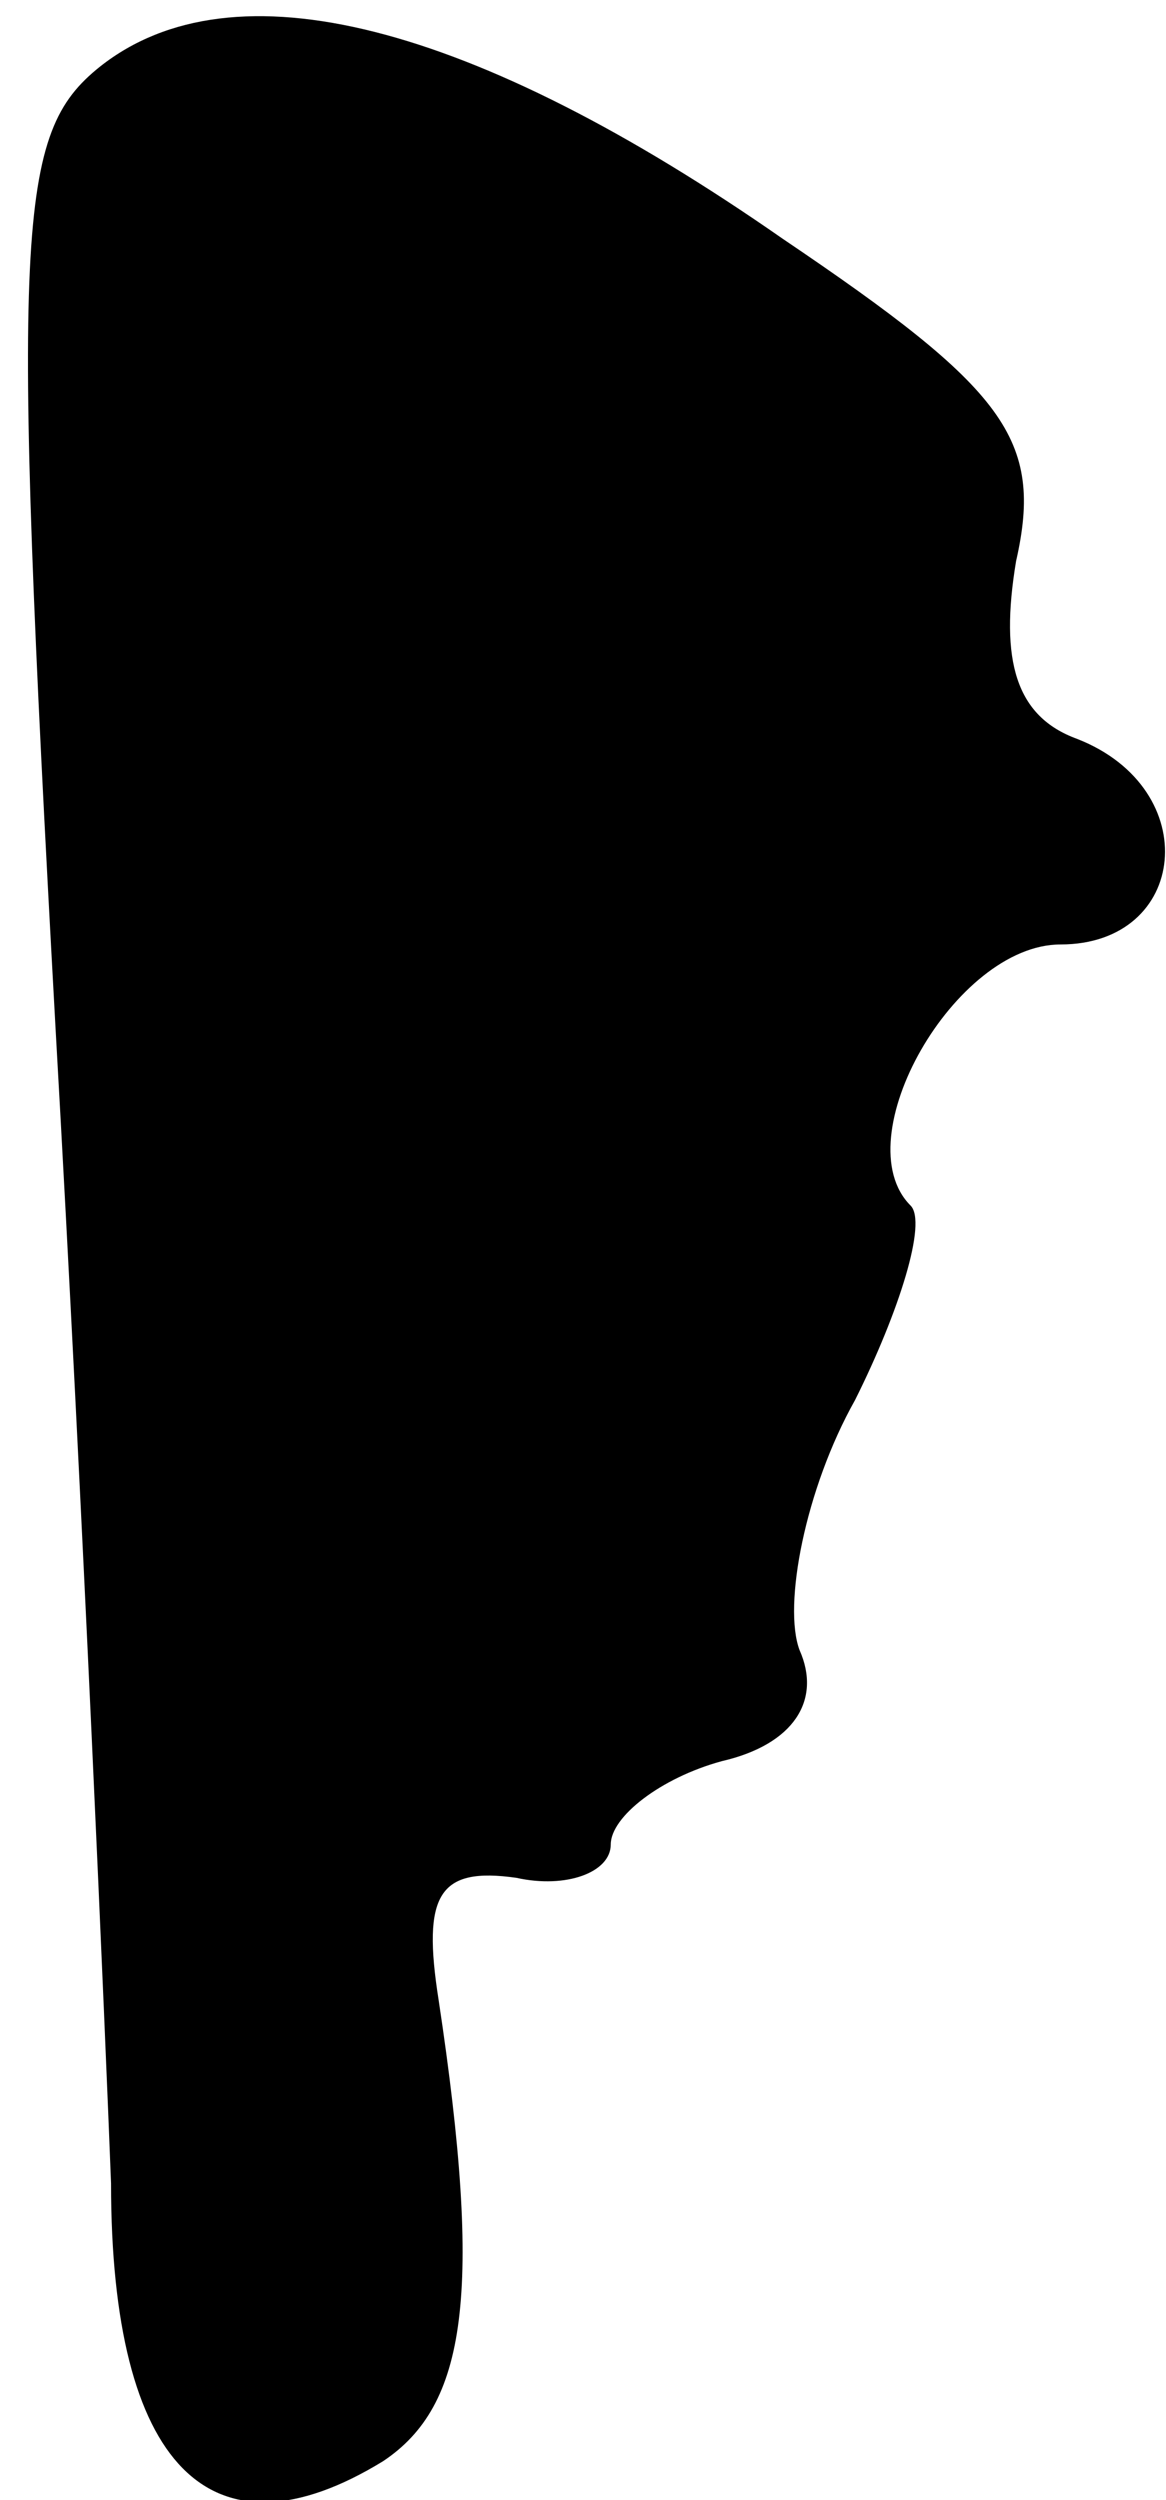 <?xml version="1.0" standalone="no"?>
<!DOCTYPE svg PUBLIC "-//W3C//DTD SVG 20010904//EN"
 "http://www.w3.org/TR/2001/REC-SVG-20010904/DTD/svg10.dtd">
<svg version="1.0" xmlns="http://www.w3.org/2000/svg"
 width="21pt" height="45pt" viewBox="0 0 21 45"
 preserveAspectRatio="xMidYMid meet">
<g transform="translate(0,45) scale(0.1,-0.1)"
fill="#000000" stroke="none">
<path fill="#000000" stroke="none" d="M18 438 c-15 -12 -16 -28 -8 -173 5
-88 9 -182 10 -208 0 -51 18 -69 49 -50 15 10 18 30 10 83 -3 19 0 24 14 22 9
-2 17 1 17 6 0 5 9 12 20 15 13 3 18 11 14 20 -3 8 1 29 10 45 8 16 13 32 10
35 -12 12 8 47 27 47 23 0 26 28 3 37 -11 4 -14 14 -11 32 5 22 -2 31 -42 58
-56 39 -99 50 -123 31z"/>
</g>
</svg>
